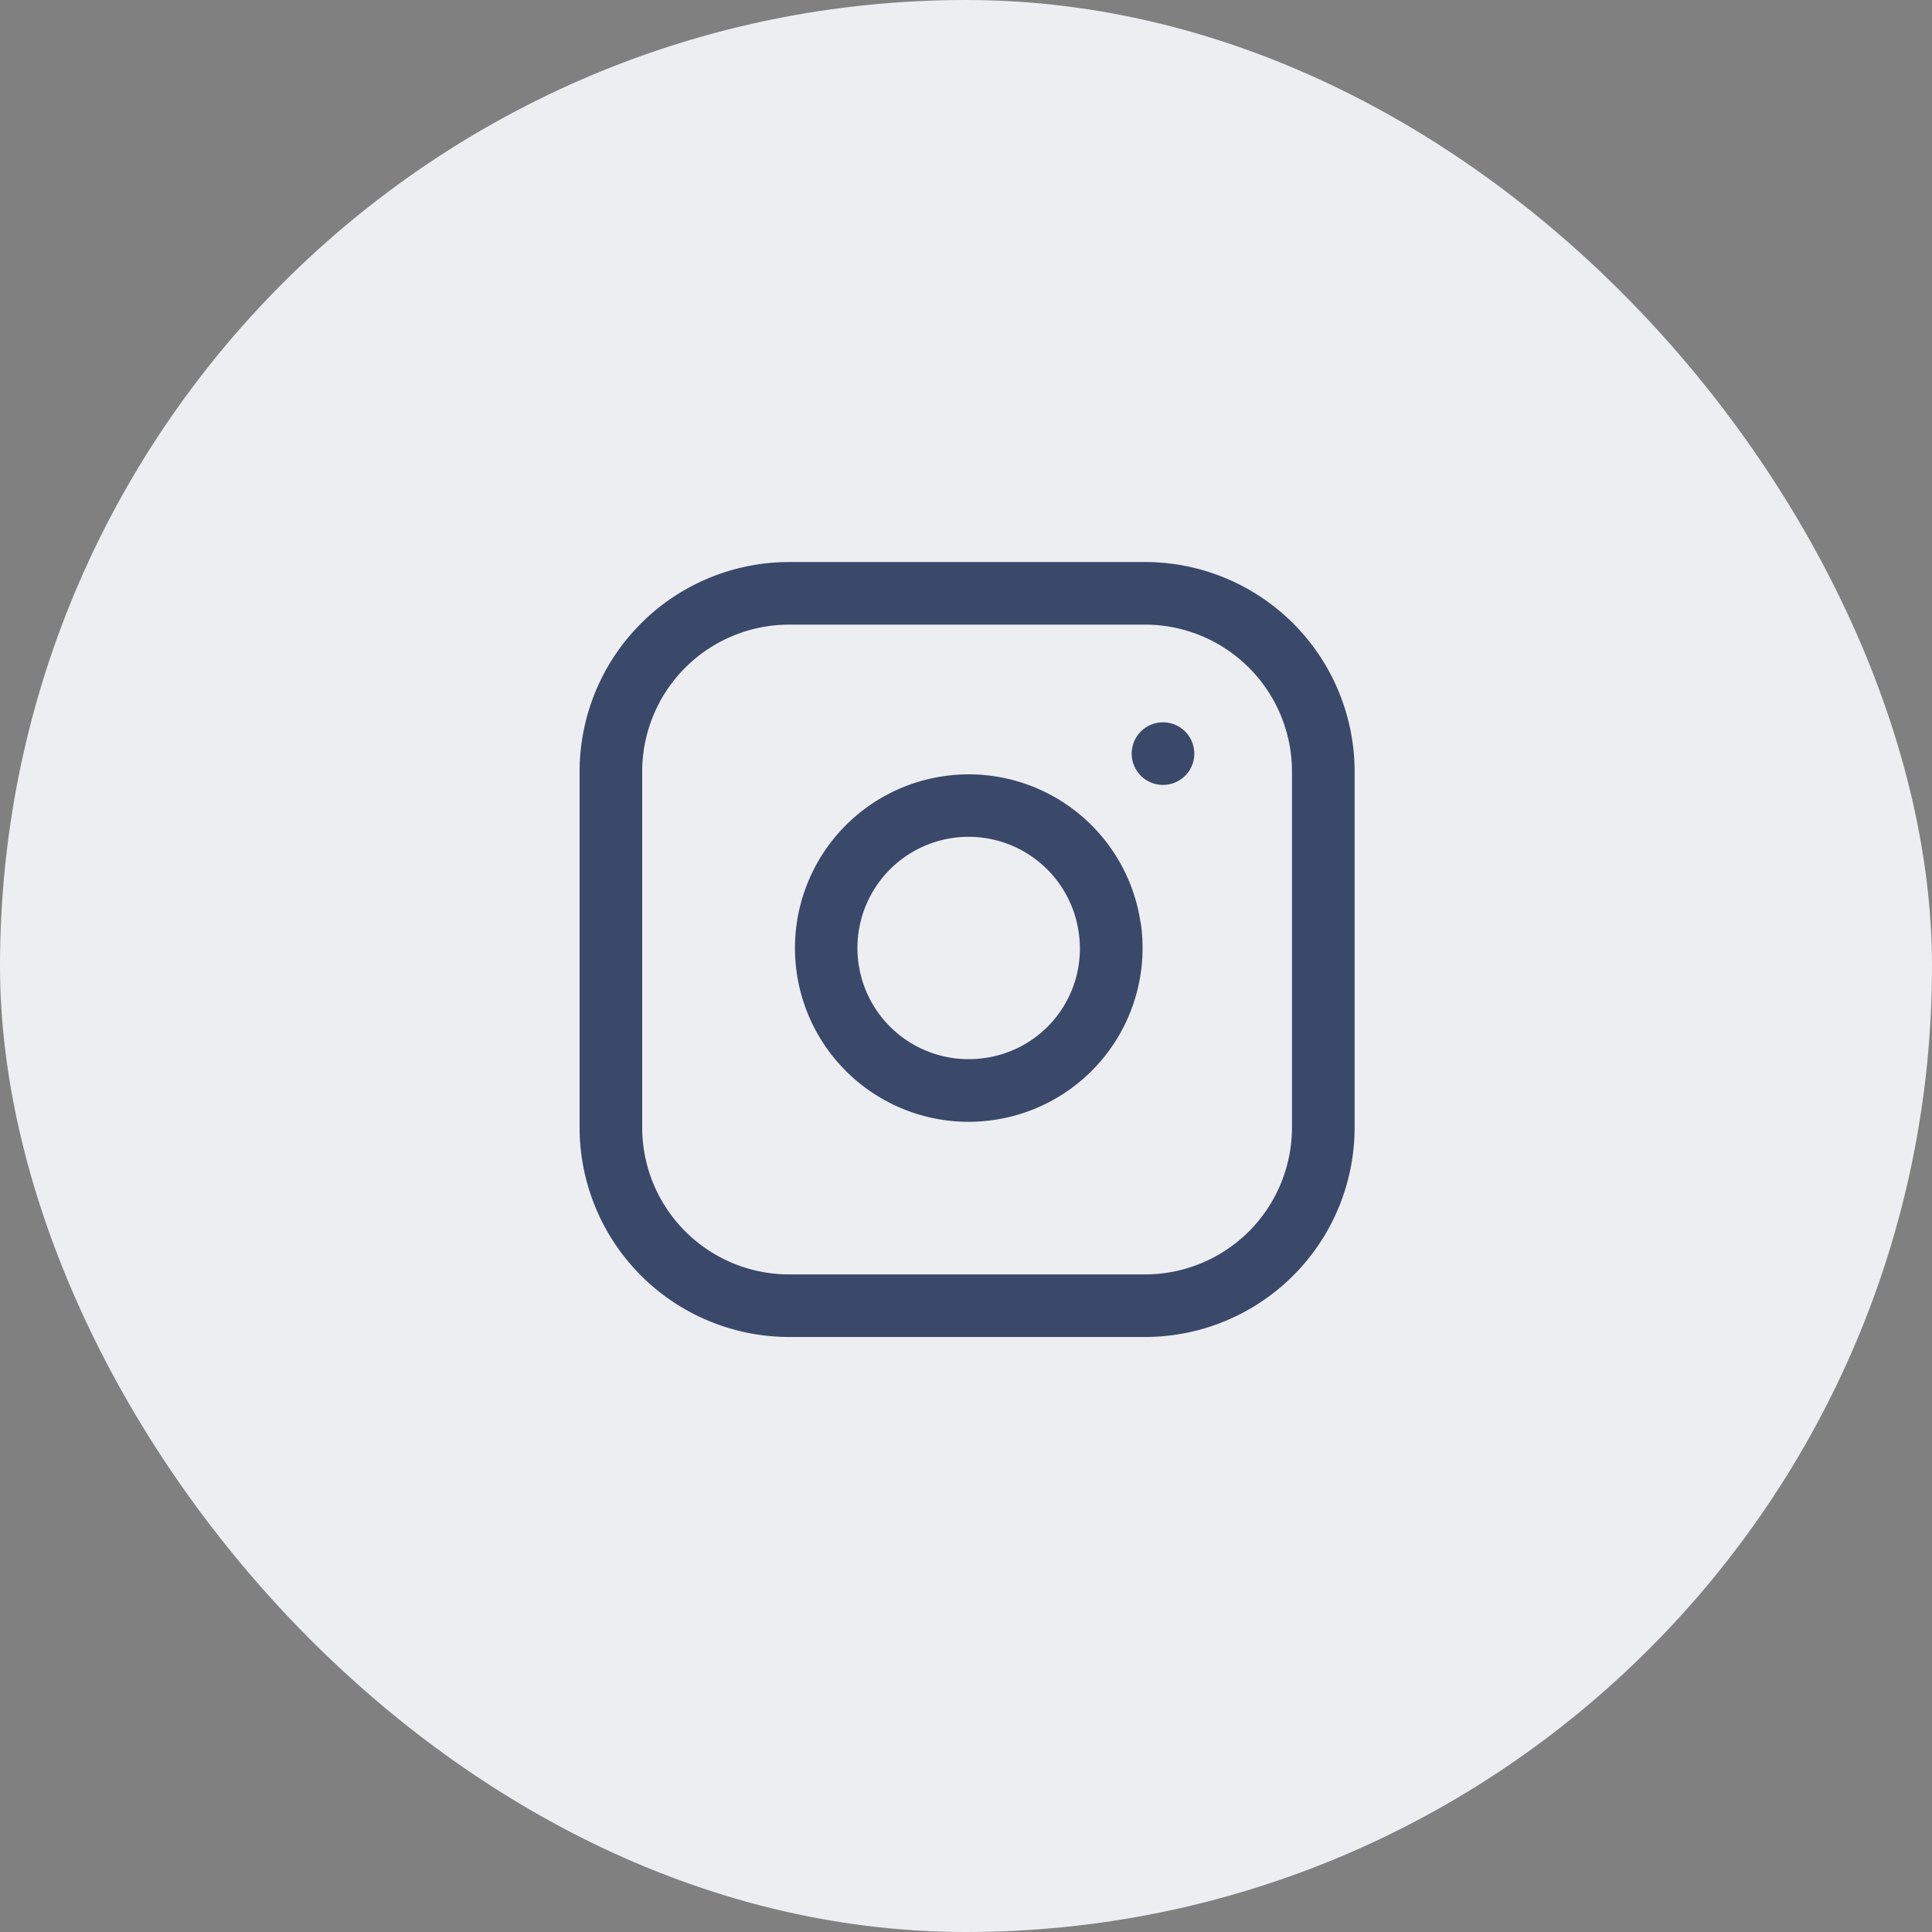 <svg xmlns="http://www.w3.org/2000/svg" width="55" height="55" viewBox="0 0 55 55">
  <rect x="0" y="0" width="55" height="55" fill="#808080" stroke="none"/>
  <g id="instagram" transform="translate(-1335 -10065.5)">
    <rect id="Rectangle_100" data-name="Rectangle 100" width="55" height="55" rx="27.5" transform="translate(1335 10065.5)" fill="#edeef1"/>
    <g id="Group_107" data-name="Group 107" transform="translate(59.5 1025.5)">
      <g id="instagram_1_" data-name="instagram (1)" transform="translate(1292 9056)">
        <g id="Group_34" data-name="Group 34">
          <g id="Group_33" data-name="Group 33">
            <path id="Path_9" data-name="Path 9" d="M16.1,0H5.961A5.968,5.968,0,0,0,0,5.961V16.1a5.968,5.968,0,0,0,5.961,5.961H16.1A5.968,5.968,0,0,0,22.063,16.1V5.961A5.968,5.968,0,0,0,16.1,0ZM20.28,16.1A4.184,4.184,0,0,1,16.1,20.28H5.961A4.184,4.184,0,0,1,1.782,16.1V5.961A4.184,4.184,0,0,1,5.961,1.782H16.1A4.184,4.184,0,0,1,20.28,5.961Z" fill="#3a486a"/>
          </g>
        </g>
        <g id="Group_36" data-name="Group 36" transform="translate(6.127 6.04)">
          <g id="Group_35" data-name="Group 35">
            <path id="Path_10" data-name="Path 10" d="M152.027,144.393a4.946,4.946,0,1,0-4.9,5.674,5.014,5.014,0,0,0,.736-.055,4.947,4.947,0,0,0,4.168-5.619Zm-4.43,3.856a3.165,3.165,0,1,1,2.666-3.595A3.143,3.143,0,0,1,147.6,148.249Z" transform="translate(-142.185 -140.171)" fill="#3a486a"/>
          </g>
        </g>
        <g id="Group_38" data-name="Group 38" transform="translate(15.717 4.563)">
          <g id="Group_37" data-name="Group 37">
            <path id="Path_11" data-name="Path 11" d="M366.262,106.154a.891.891,0,1,0,.261.63A.9.9,0,0,0,366.262,106.154Z" transform="translate(-364.741 -105.893)" fill="#3a486a"/>
          </g>
        </g>
      </g>
    </g>
  </g>
</svg>
